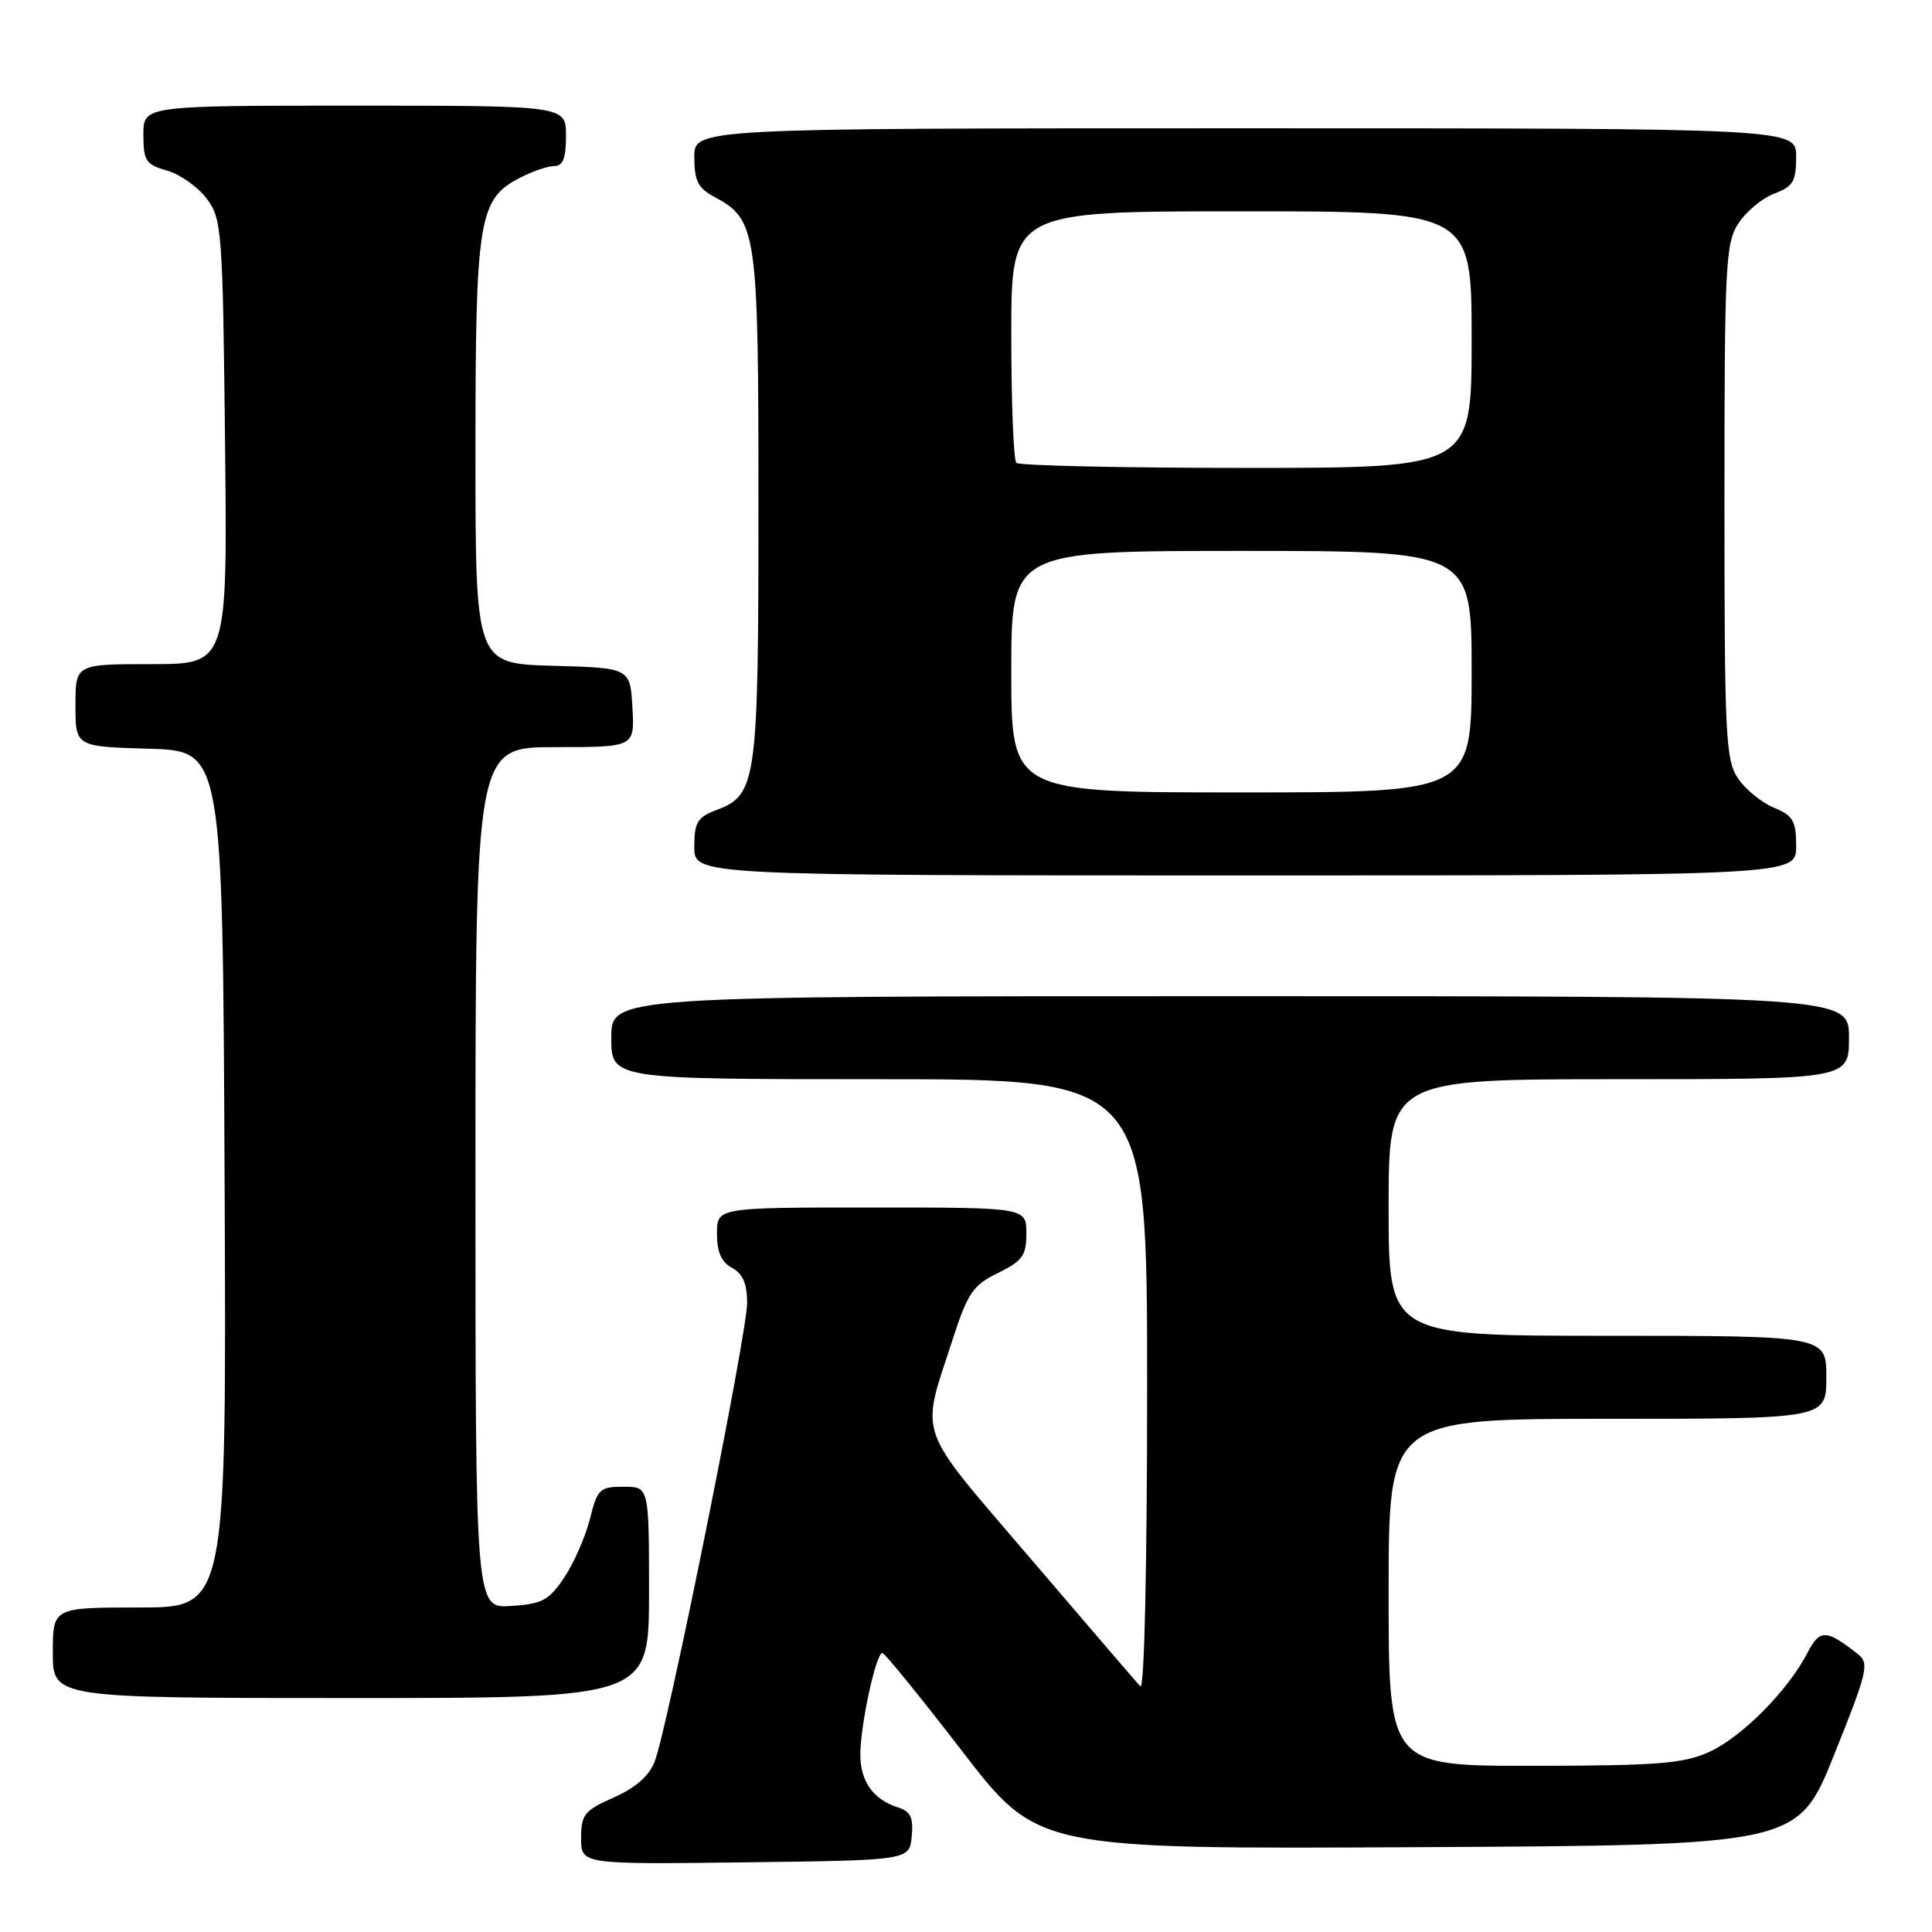 <?xml version="1.0" encoding="UTF-8" standalone="no"?>
<!DOCTYPE svg PUBLIC "-//W3C//DTD SVG 1.1//EN" "http://www.w3.org/Graphics/SVG/1.1/DTD/svg11.dtd" >
<svg xmlns="http://www.w3.org/2000/svg" xmlns:xlink="http://www.w3.org/1999/xlink" version="1.1" viewBox="0 0 256 256">
 <g >
 <path fill="currentColor"
d=" M 120.81 243.34 C 121.05 240.87 120.66 240.03 119.06 239.52 C 115.72 238.46 114.00 236.07 114.00 232.50 C 114.00 228.58 116.08 218.98 116.92 219.03 C 117.24 219.05 122.00 224.91 127.49 232.04 C 137.48 245.02 137.48 245.02 187.85 244.76 C 238.22 244.50 238.22 244.50 243.04 232.50 C 247.47 221.47 247.72 220.39 246.18 219.18 C 241.97 215.86 241.13 215.84 239.48 219.04 C 236.90 224.02 230.80 230.17 226.50 232.13 C 223.08 233.69 219.71 233.96 203.25 233.98 C 184.00 234.00 184.00 234.00 184.00 211.00 C 184.00 188.00 184.00 188.00 213.00 188.00 C 242.00 188.00 242.00 188.00 242.00 182.50 C 242.00 177.00 242.00 177.00 213.00 177.00 C 184.00 177.00 184.00 177.00 184.00 160.00 C 184.00 143.00 184.00 143.00 214.50 143.00 C 245.00 143.00 245.00 143.00 245.00 137.50 C 245.00 132.00 245.00 132.00 163.00 132.00 C 81.00 132.00 81.00 132.00 81.00 137.50 C 81.00 143.00 81.00 143.00 116.50 143.00 C 152.00 143.00 152.00 143.00 152.00 183.70 C 152.00 207.79 151.63 224.01 151.10 223.45 C 150.61 222.93 144.05 215.30 136.54 206.50 C 121.17 188.51 121.94 190.72 126.27 177.36 C 128.24 171.31 128.94 170.28 132.25 168.67 C 135.49 167.08 136.00 166.37 136.00 163.42 C 136.00 160.00 136.00 160.00 115.50 160.00 C 95.00 160.00 95.00 160.00 95.00 163.46 C 95.00 165.91 95.59 167.25 97.00 168.00 C 98.43 168.76 99.00 170.09 99.00 172.65 C 99.00 176.71 88.47 228.97 86.76 233.38 C 86.01 235.33 84.23 236.89 81.32 238.18 C 77.42 239.91 77.00 240.43 77.00 243.57 C 77.00 247.04 77.00 247.04 98.75 246.77 C 120.50 246.50 120.50 246.50 120.81 243.34 Z  M 86.00 211.00 C 86.00 197.00 86.00 197.00 82.62 197.00 C 79.47 197.00 79.16 197.29 78.16 201.30 C 77.56 203.66 76.03 207.15 74.75 209.05 C 72.73 212.06 71.83 212.54 67.72 212.80 C 63.00 213.11 63.00 213.11 63.00 156.05 C 63.00 99.00 63.00 99.00 73.55 99.00 C 84.10 99.00 84.10 99.00 83.80 93.75 C 83.50 88.50 83.50 88.50 73.25 88.22 C 63.00 87.93 63.00 87.93 63.00 59.93 C 63.00 29.00 63.42 26.38 68.87 23.57 C 70.54 22.70 72.60 22.00 73.45 22.00 C 74.59 22.00 75.00 20.95 75.00 18.00 C 75.00 14.00 75.00 14.00 47.00 14.00 C 19.00 14.00 19.00 14.00 19.00 17.86 C 19.00 21.32 19.32 21.80 22.15 22.61 C 23.88 23.11 26.24 24.78 27.40 26.33 C 29.40 29.01 29.51 30.49 29.82 58.57 C 30.14 88.00 30.14 88.00 20.07 88.00 C 10.00 88.00 10.00 88.00 10.00 93.46 C 10.00 98.93 10.00 98.93 19.75 99.21 C 29.50 99.50 29.50 99.50 29.76 156.25 C 30.02 213.00 30.02 213.00 18.51 213.00 C 7.00 213.00 7.00 213.00 7.00 219.00 C 7.00 225.00 7.00 225.00 46.50 225.00 C 86.00 225.00 86.00 225.00 86.00 211.00 Z  M 238.00 112.12 C 238.00 108.77 237.60 108.08 235.05 107.02 C 233.43 106.35 231.29 104.61 230.30 103.15 C 228.65 100.73 228.50 97.58 228.50 66.46 C 228.50 34.97 228.64 32.20 230.36 29.58 C 231.38 28.02 233.51 26.25 235.11 25.65 C 237.60 24.71 238.00 24.03 238.00 20.78 C 238.00 17.00 238.00 17.00 165.00 17.00 C 92.00 17.00 92.00 17.00 92.00 20.83 C 92.00 23.93 92.50 24.93 94.59 26.05 C 100.31 29.11 100.50 30.40 100.50 67.00 C 100.50 103.59 100.26 105.32 94.99 107.31 C 92.40 108.29 92.00 108.94 92.00 112.22 C 92.00 116.00 92.00 116.00 165.00 116.00 C 238.00 116.00 238.00 116.00 238.00 112.12 Z  M 134.00 89.00 C 134.00 73.00 134.00 73.00 164.50 73.00 C 195.00 73.00 195.00 73.00 195.00 89.00 C 195.00 105.00 195.00 105.00 164.50 105.00 C 134.00 105.00 134.00 105.00 134.00 89.00 Z  M 134.67 61.33 C 134.30 60.97 134.00 53.32 134.00 44.33 C 134.00 28.00 134.00 28.00 164.50 28.00 C 195.00 28.00 195.00 28.00 195.00 45.00 C 195.00 62.00 195.00 62.00 165.17 62.00 C 148.76 62.00 135.03 61.70 134.67 61.33 Z "/>
</g>
</svg>